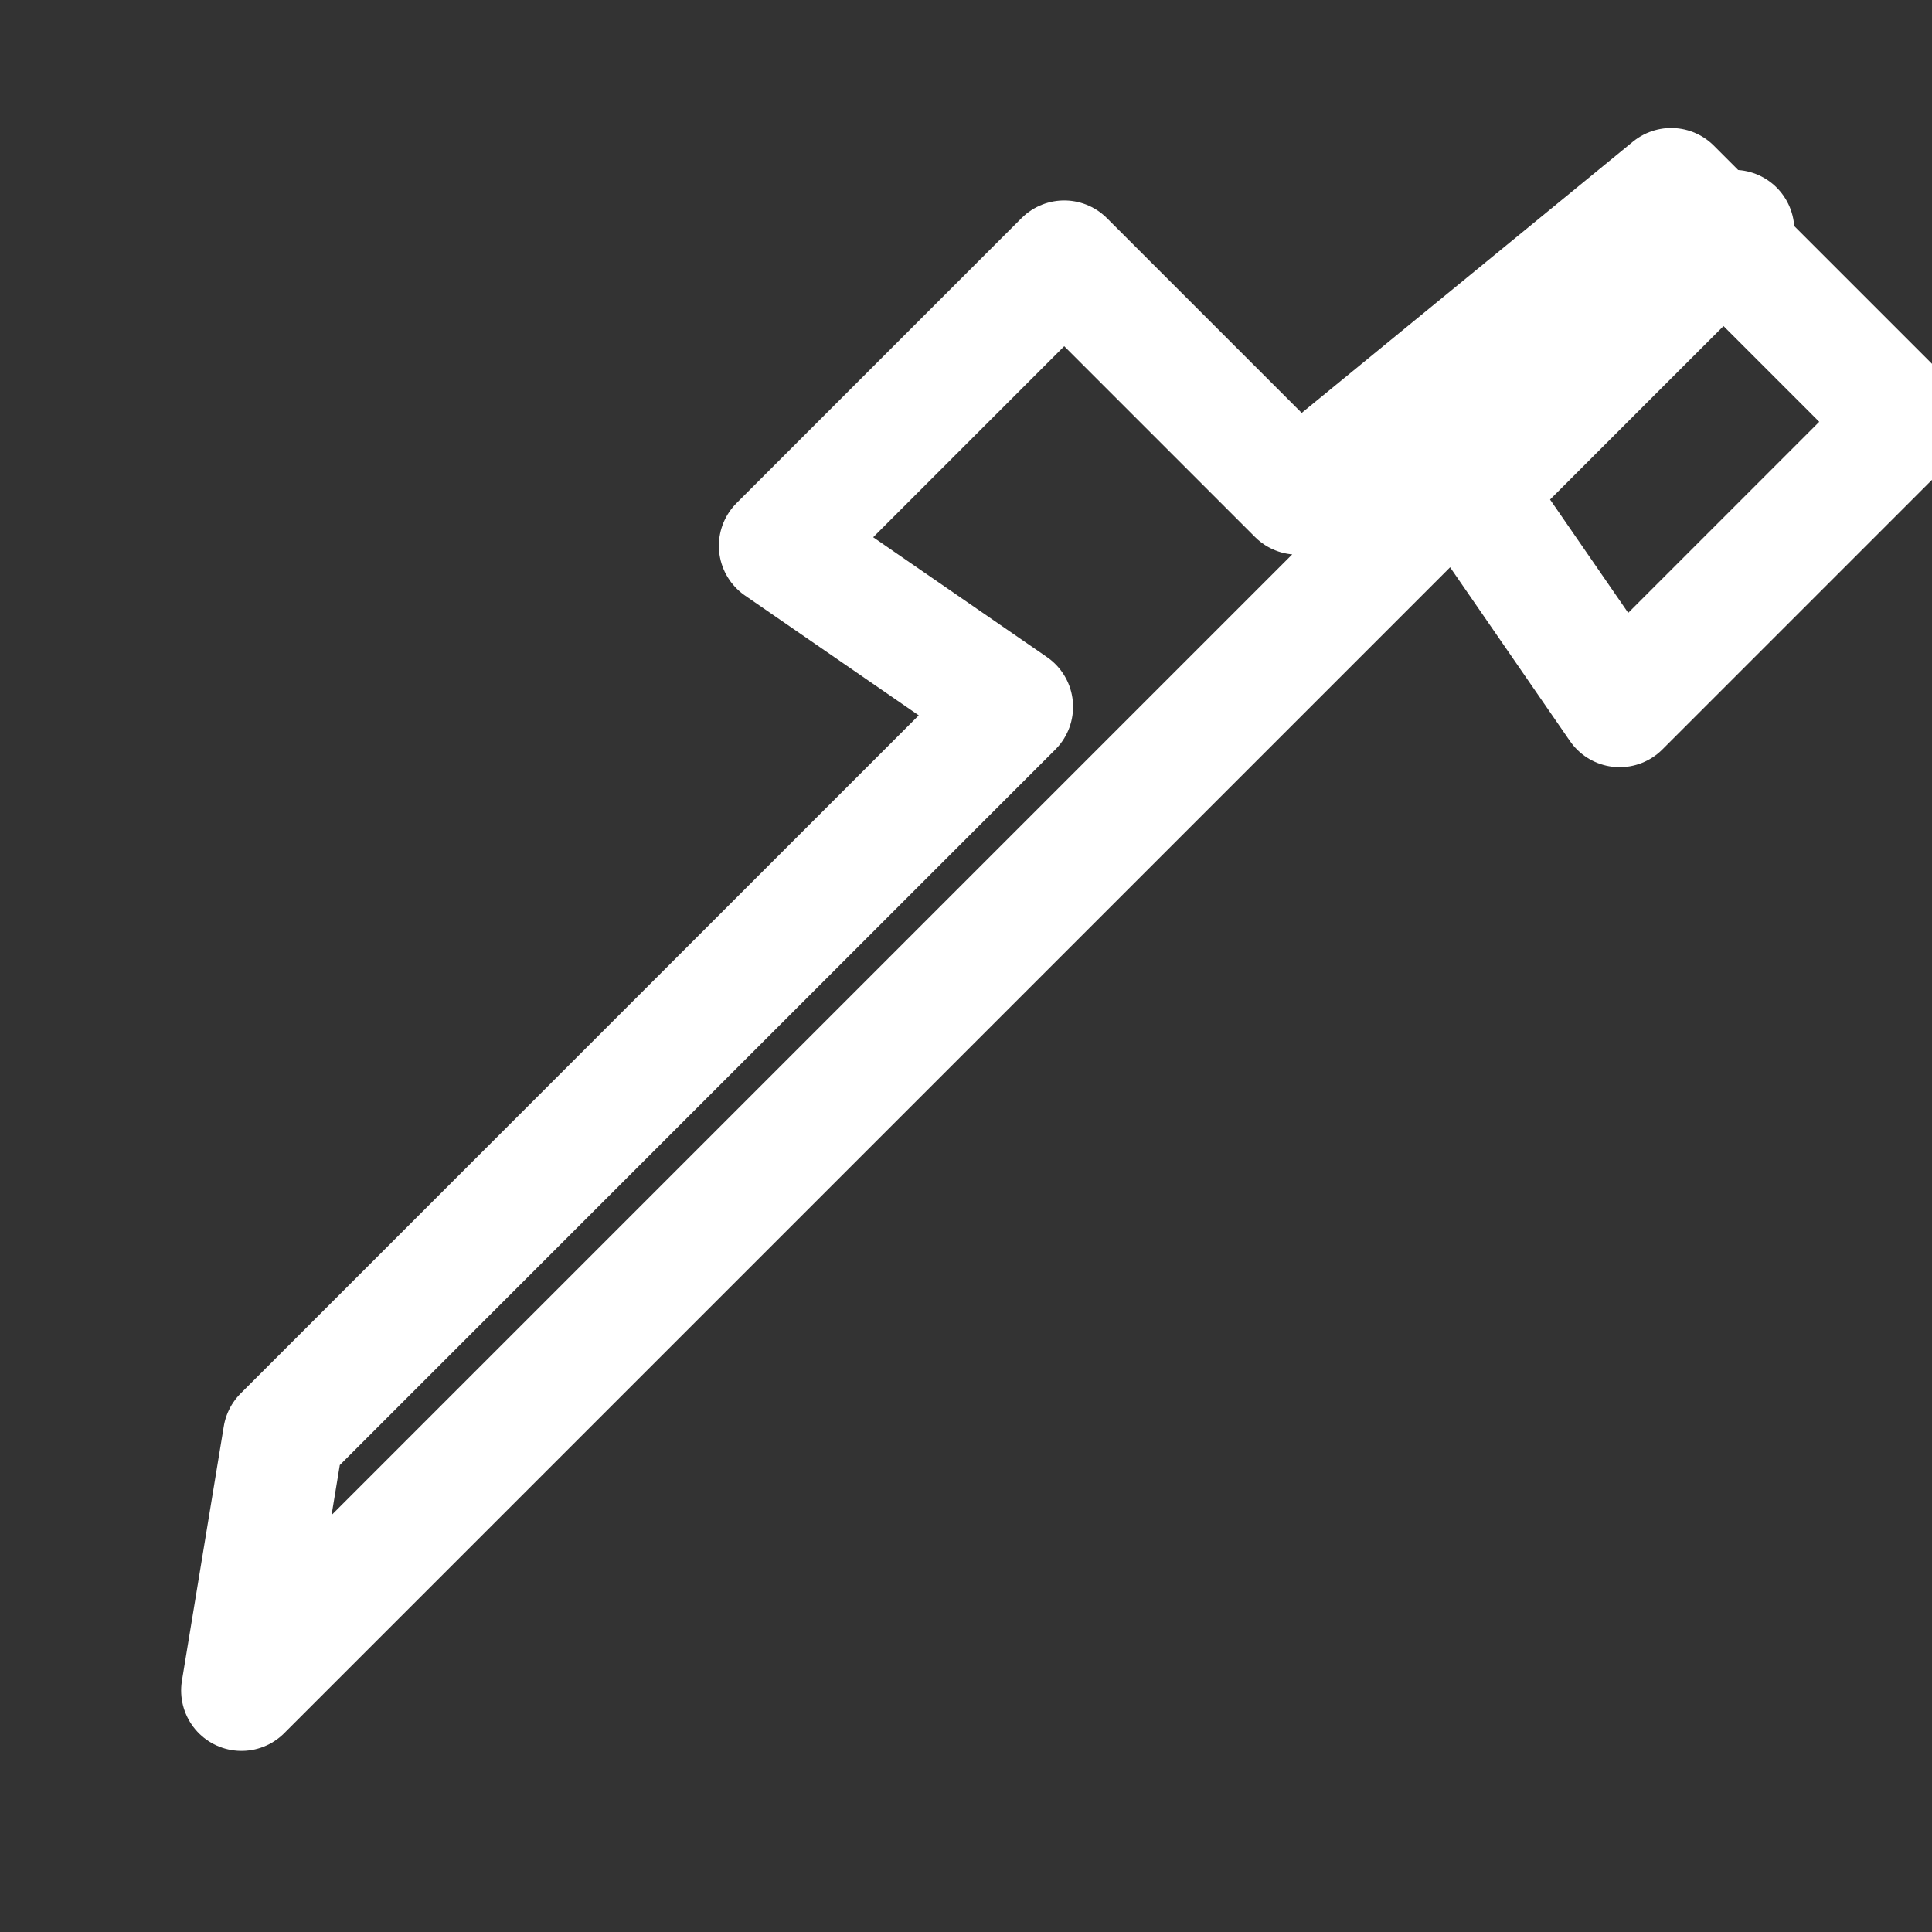 <svg xmlns="http://www.w3.org/2000/svg" width="32" height="32" viewBox="0 0 24 24" fill="none" stroke="white" stroke-width="1.5" stroke-linecap="round" stroke-linejoin="round" style="transform: rotate(45deg);"><rect x="0" y="0" width="24" height="24" fill="#333333" stroke="none"/><path d="M21.54 2.86l-2.9 2.9m-2.52.38l-2.9-2.9-3.54 3.54 2.9 2-9.06 9.06L3 21l6.06-6.06 9.06-9.06 2 2.9 3.54-3.54-2.9-2.9z"></path></svg>
